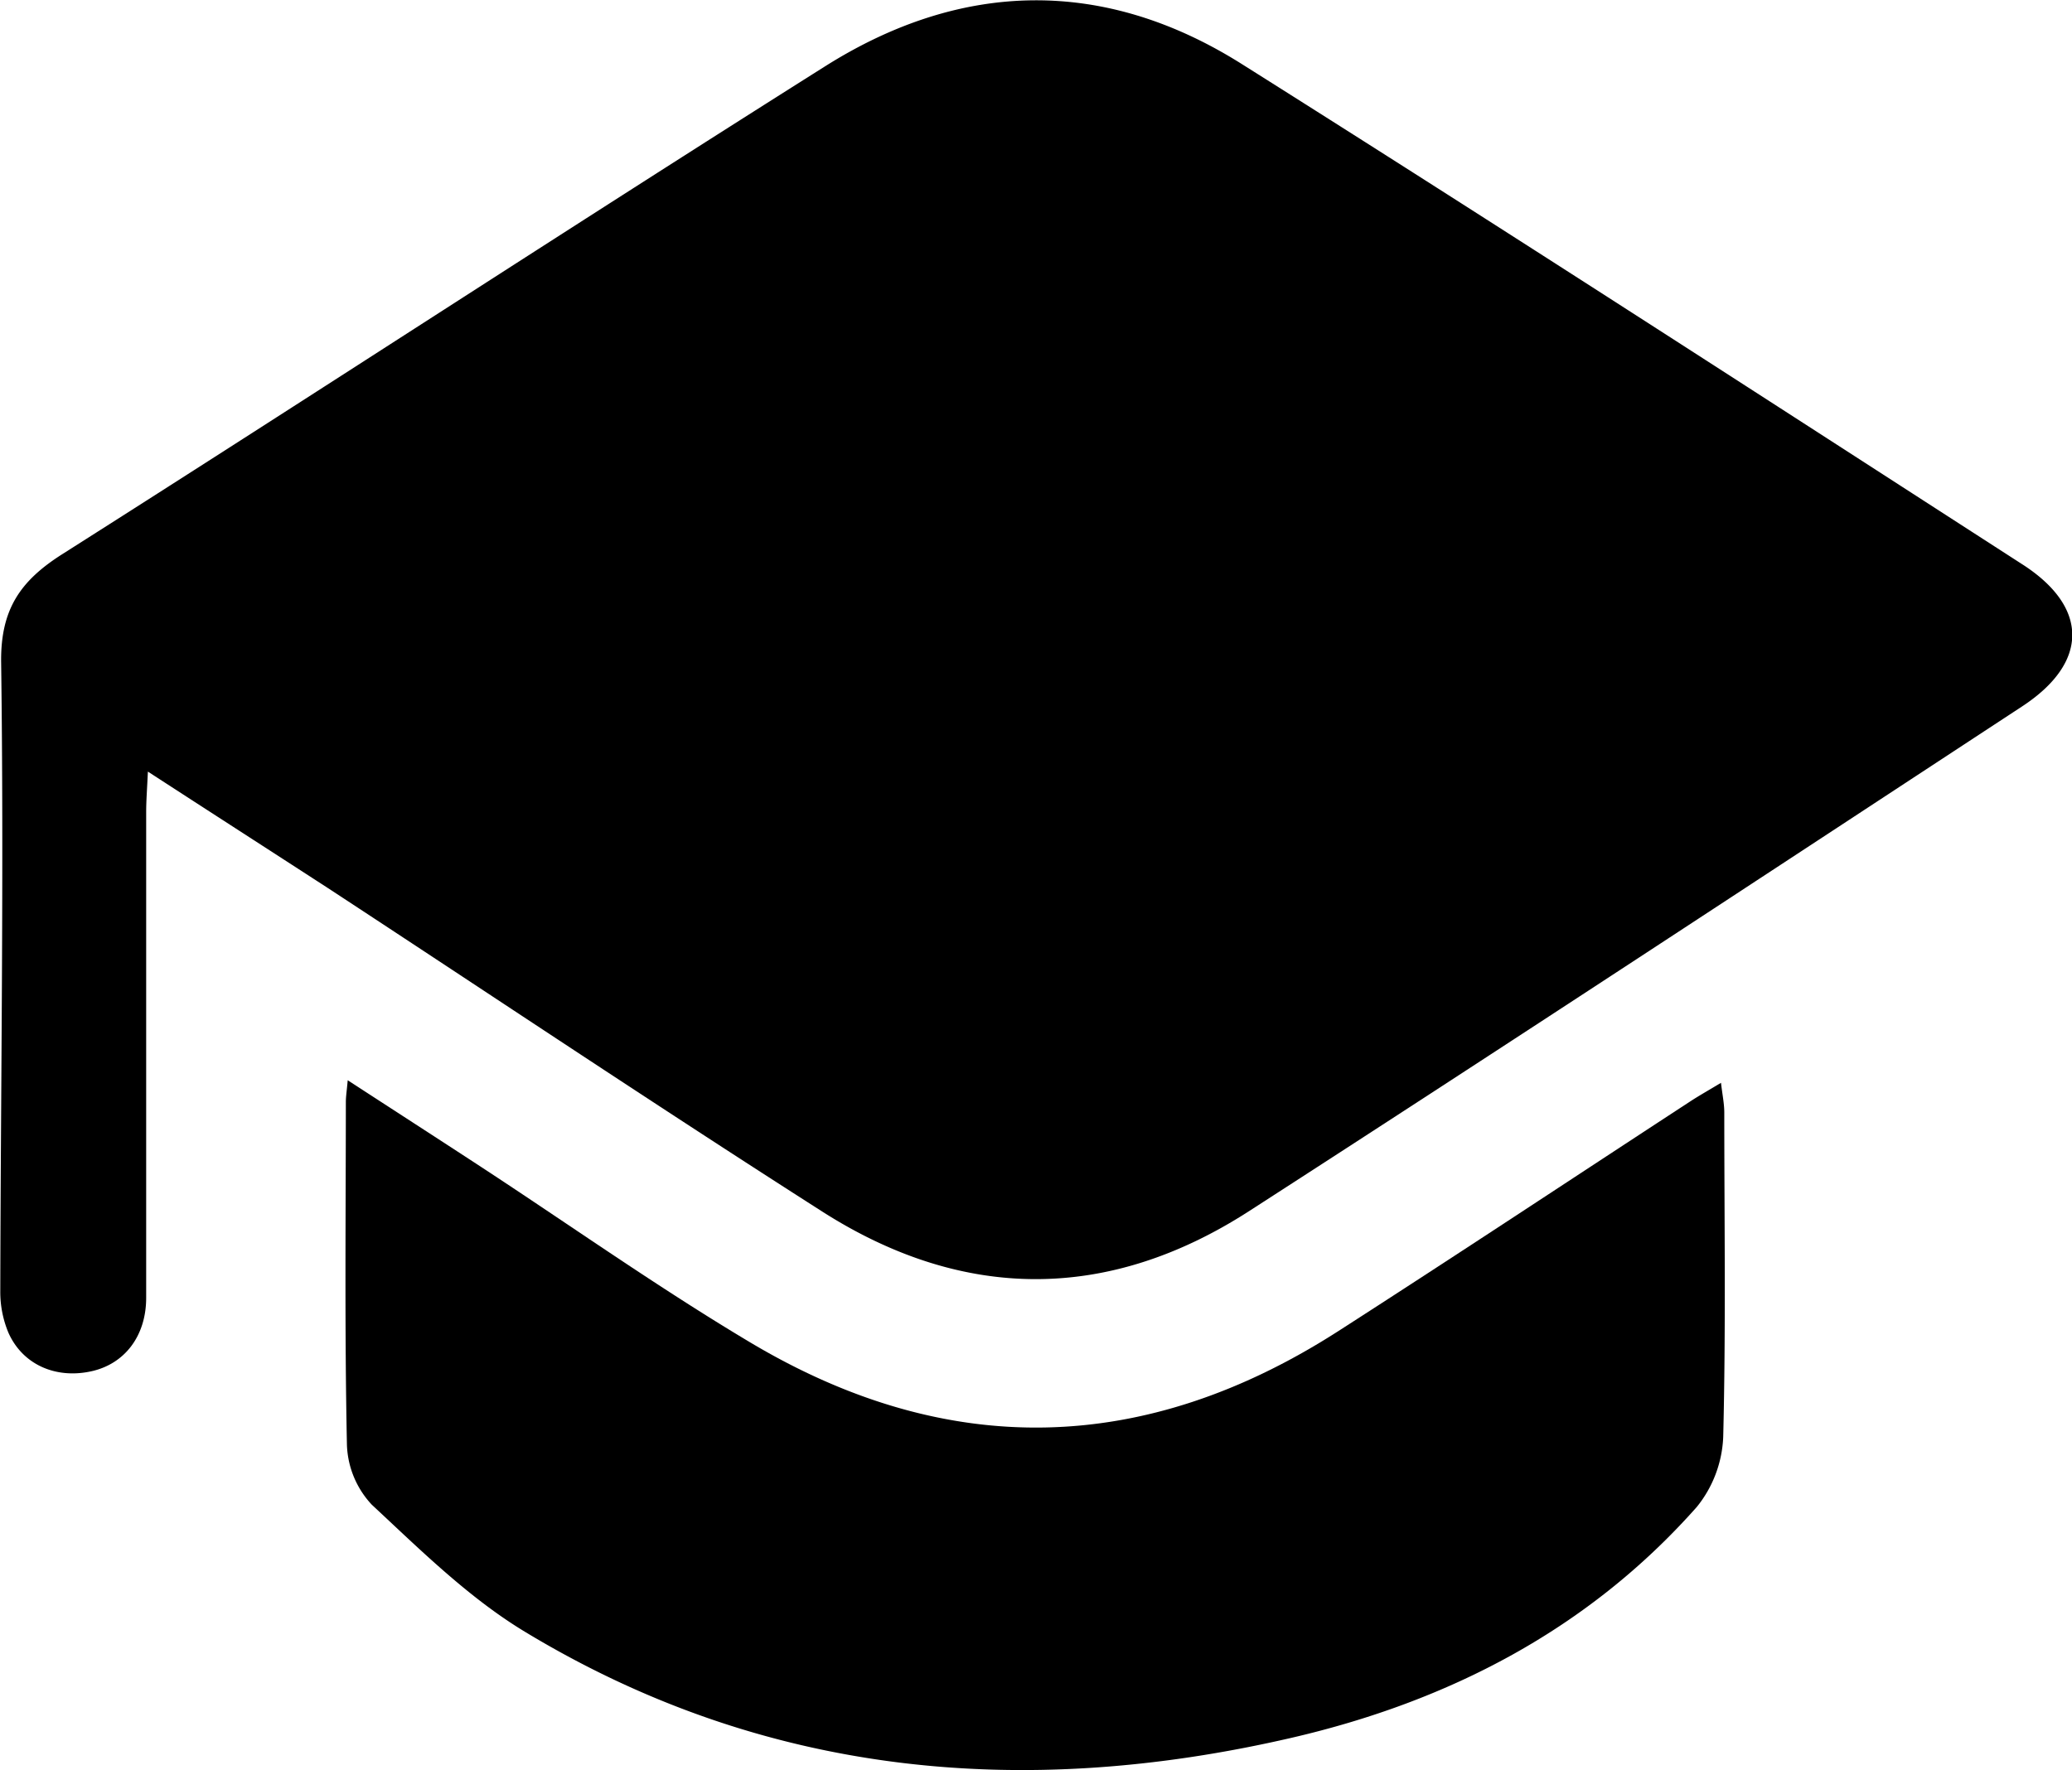 <svg id="Layer_1" data-name="Layer 1" xmlns="http://www.w3.org/2000/svg" width="290.02" height="247.79" viewBox="0 0 290.02 247.79">
  <g>
    <path d="M177.81,387.7c-.11,2.47-.24,4.07-.24,5.66,0,22.65,0,45.31,0,68,0,5.4-3.05,9.27-7.66,10.29-5,1.11-9.66-.93-11.64-5.44a14.83,14.83,0,0,1-1.12-5.8c.06-29.31.52-58.62.12-87.93-.11-7.48,2.67-11.48,8.56-15.22,35.67-22.64,71-45.73,106.76-68.29,19.15-12.09,39.1-12.46,58.36-.31,36.57,23.05,72.85,46.56,109.19,70,9.38,6,9.36,13.8,0,19.92-36,23.61-72,47.3-108.19,70.65-19.65,12.68-39.92,12.67-59.63.14C249,434.48,226.07,419.12,203,404,194.81,398.69,186.62,393.42,177.81,387.7Z" transform="translate(-157.11 -279.68)"/>
    <path d="M205.78,430.91c6.55,4.26,12.64,8.19,18.71,12.16,12.52,8.2,24.77,16.87,37.61,24.53,27.62,16.48,55.24,15.83,82.32-1.56,16.51-10.61,32.88-21.46,49.31-32.19,1.23-.8,2.51-1.52,4.27-2.58.19,1.65.45,2.87.46,4.09,0,15.16.23,30.33-.15,45.48a16.62,16.62,0,0,1-3.7,9.81c-15.2,17.16-34.74,27.23-56.74,32.32-37.56,8.68-73.81,5.41-107.32-14.87-7.86-4.76-14.62-11.46-21.4-17.77a12.88,12.88,0,0,1-3.48-8.37c-.33-16-.16-32-.15-48C205.52,433.19,205.65,432.4,205.78,430.91Z" transform="translate(-157.11 -279.68)"/>
  </g>
</svg>
